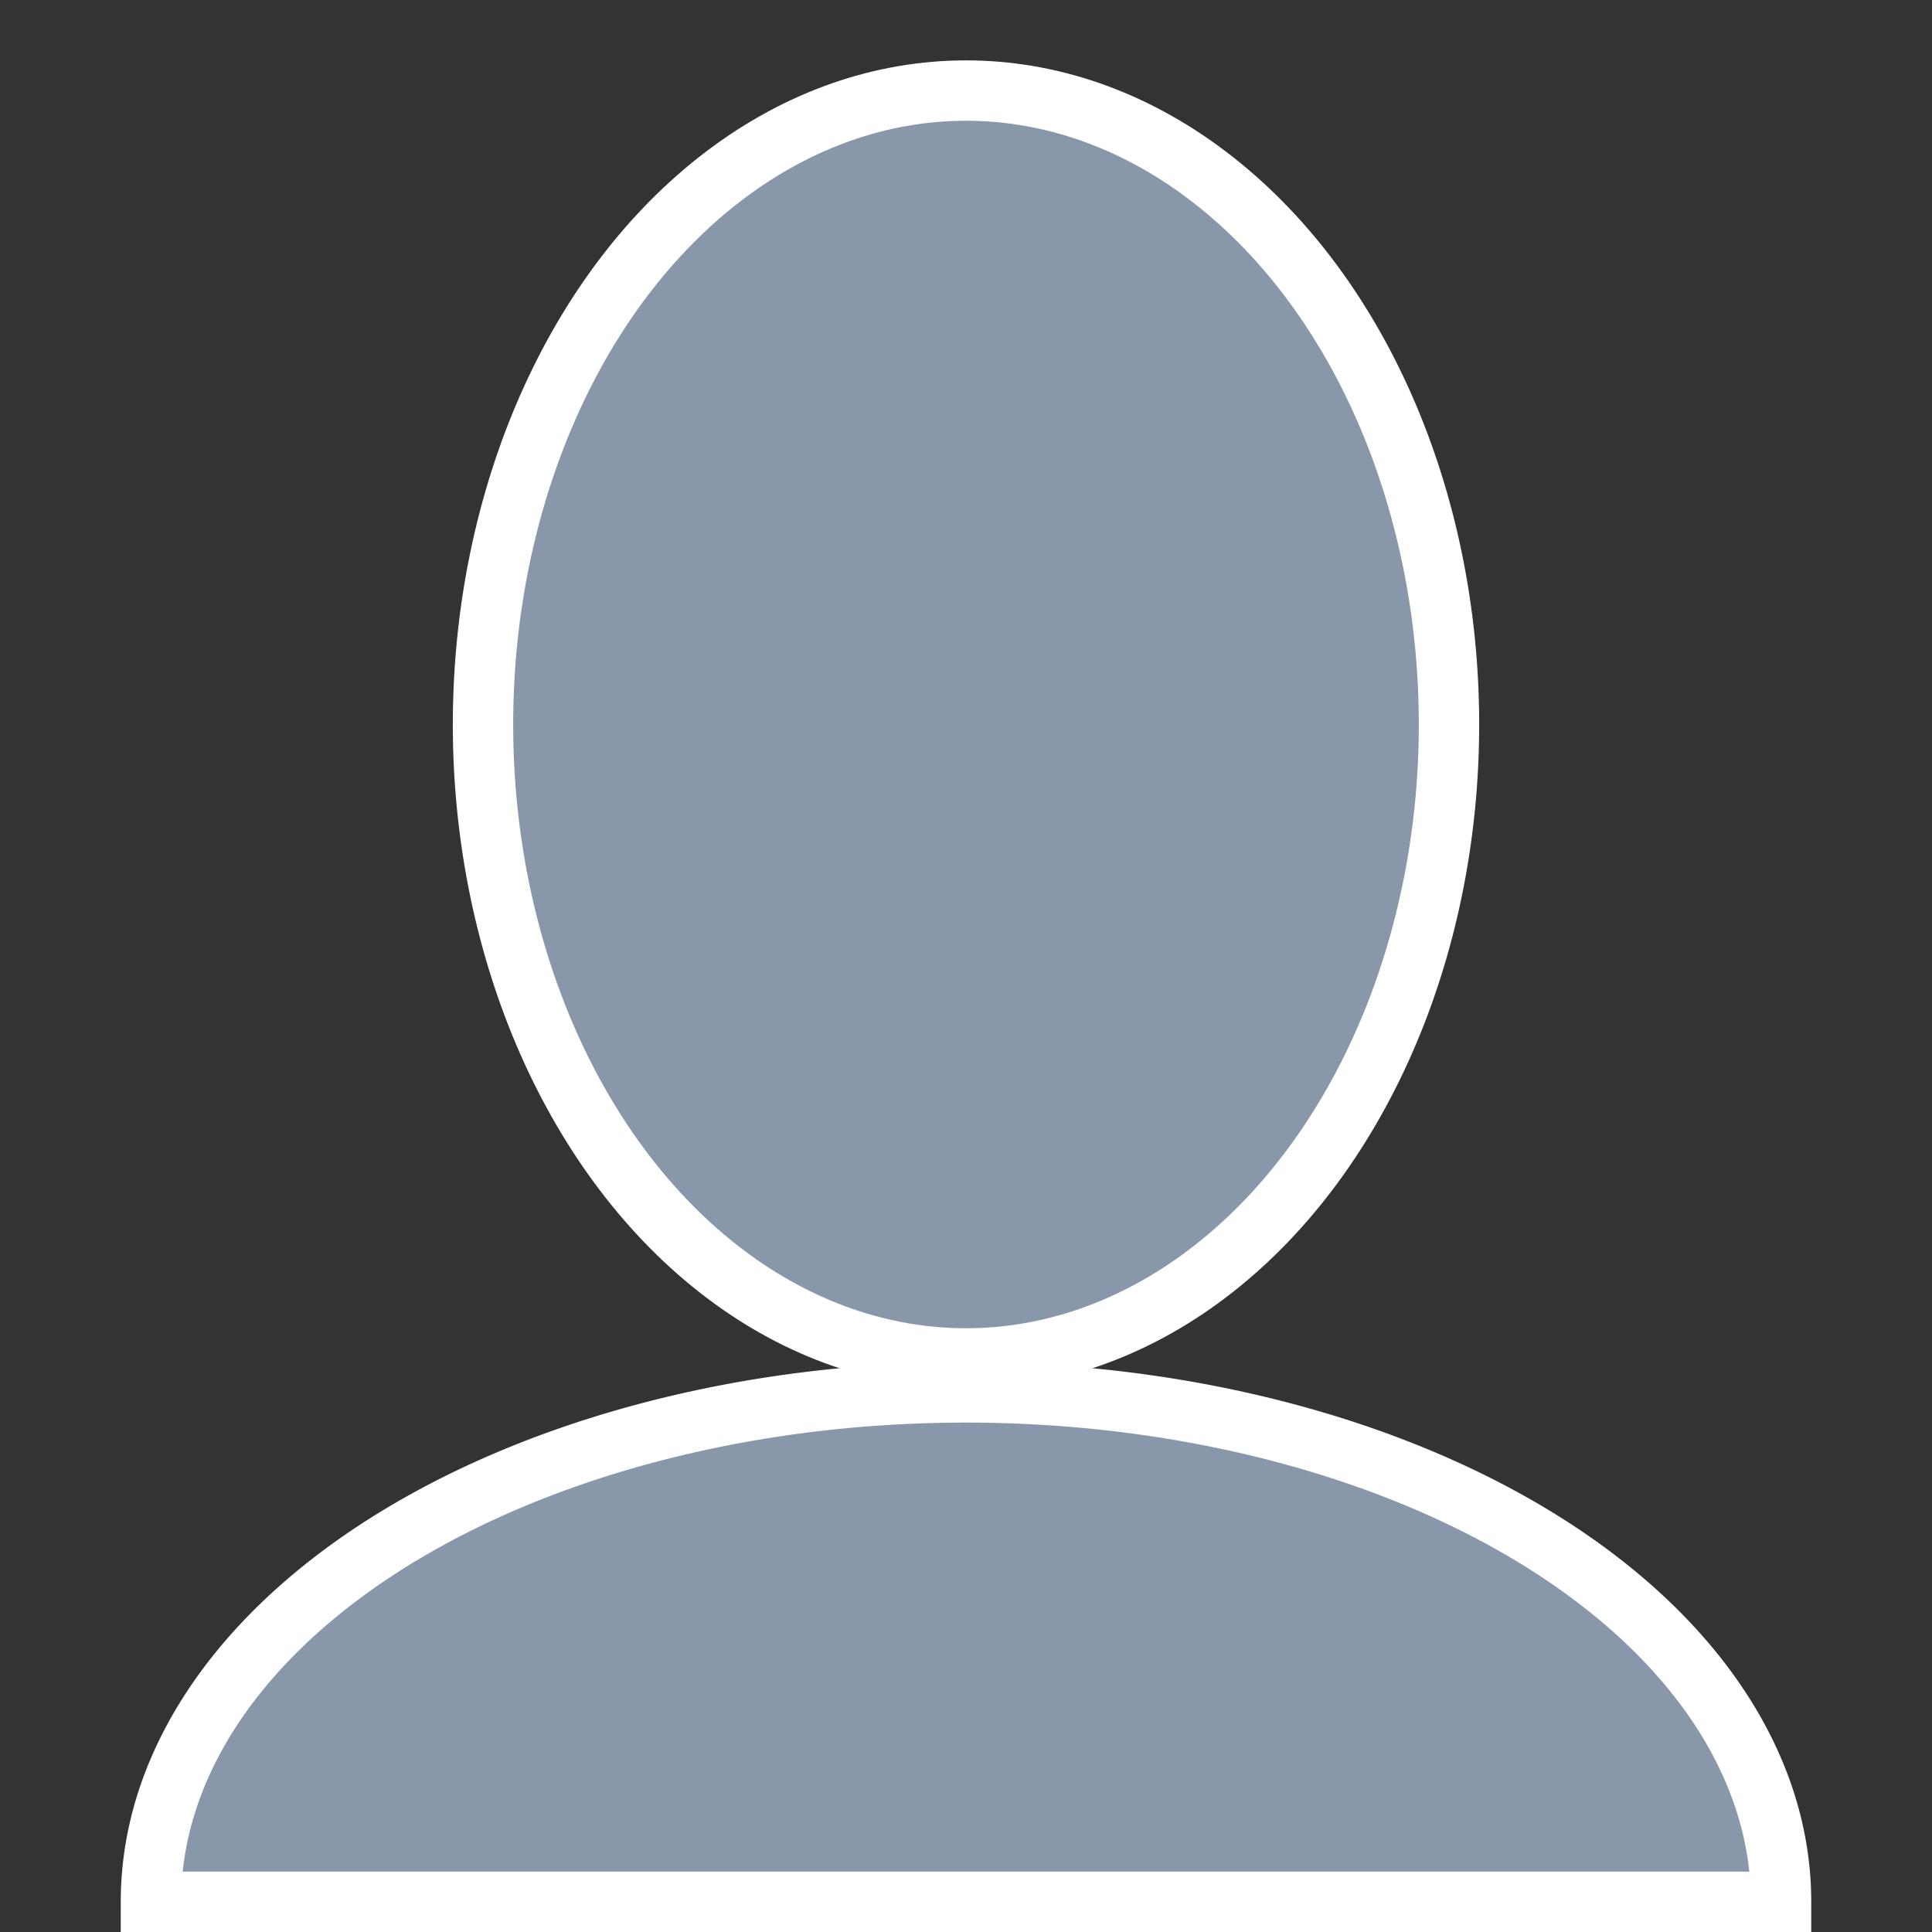 <?xml version="1.0" standalone="yes"?>
<svg xmlns="http://www.w3.org/2000/svg" width="128" height="128">
 <rect width="100%" height="100%" fill="#333333" stroke="none"/>
 <style type="text/css">
  <![CDATA[
  ellipse, path { fill: #8898aa; stroke: #fff; stroke-width: 4px; }
  ]]>
 </style>
 <ellipse cx="64" cy="48" rx="32" ry="42" />
 <path d="M 10,126 A 2, 1.25, 0, 0, 1, 118,126 z" />
</svg>

